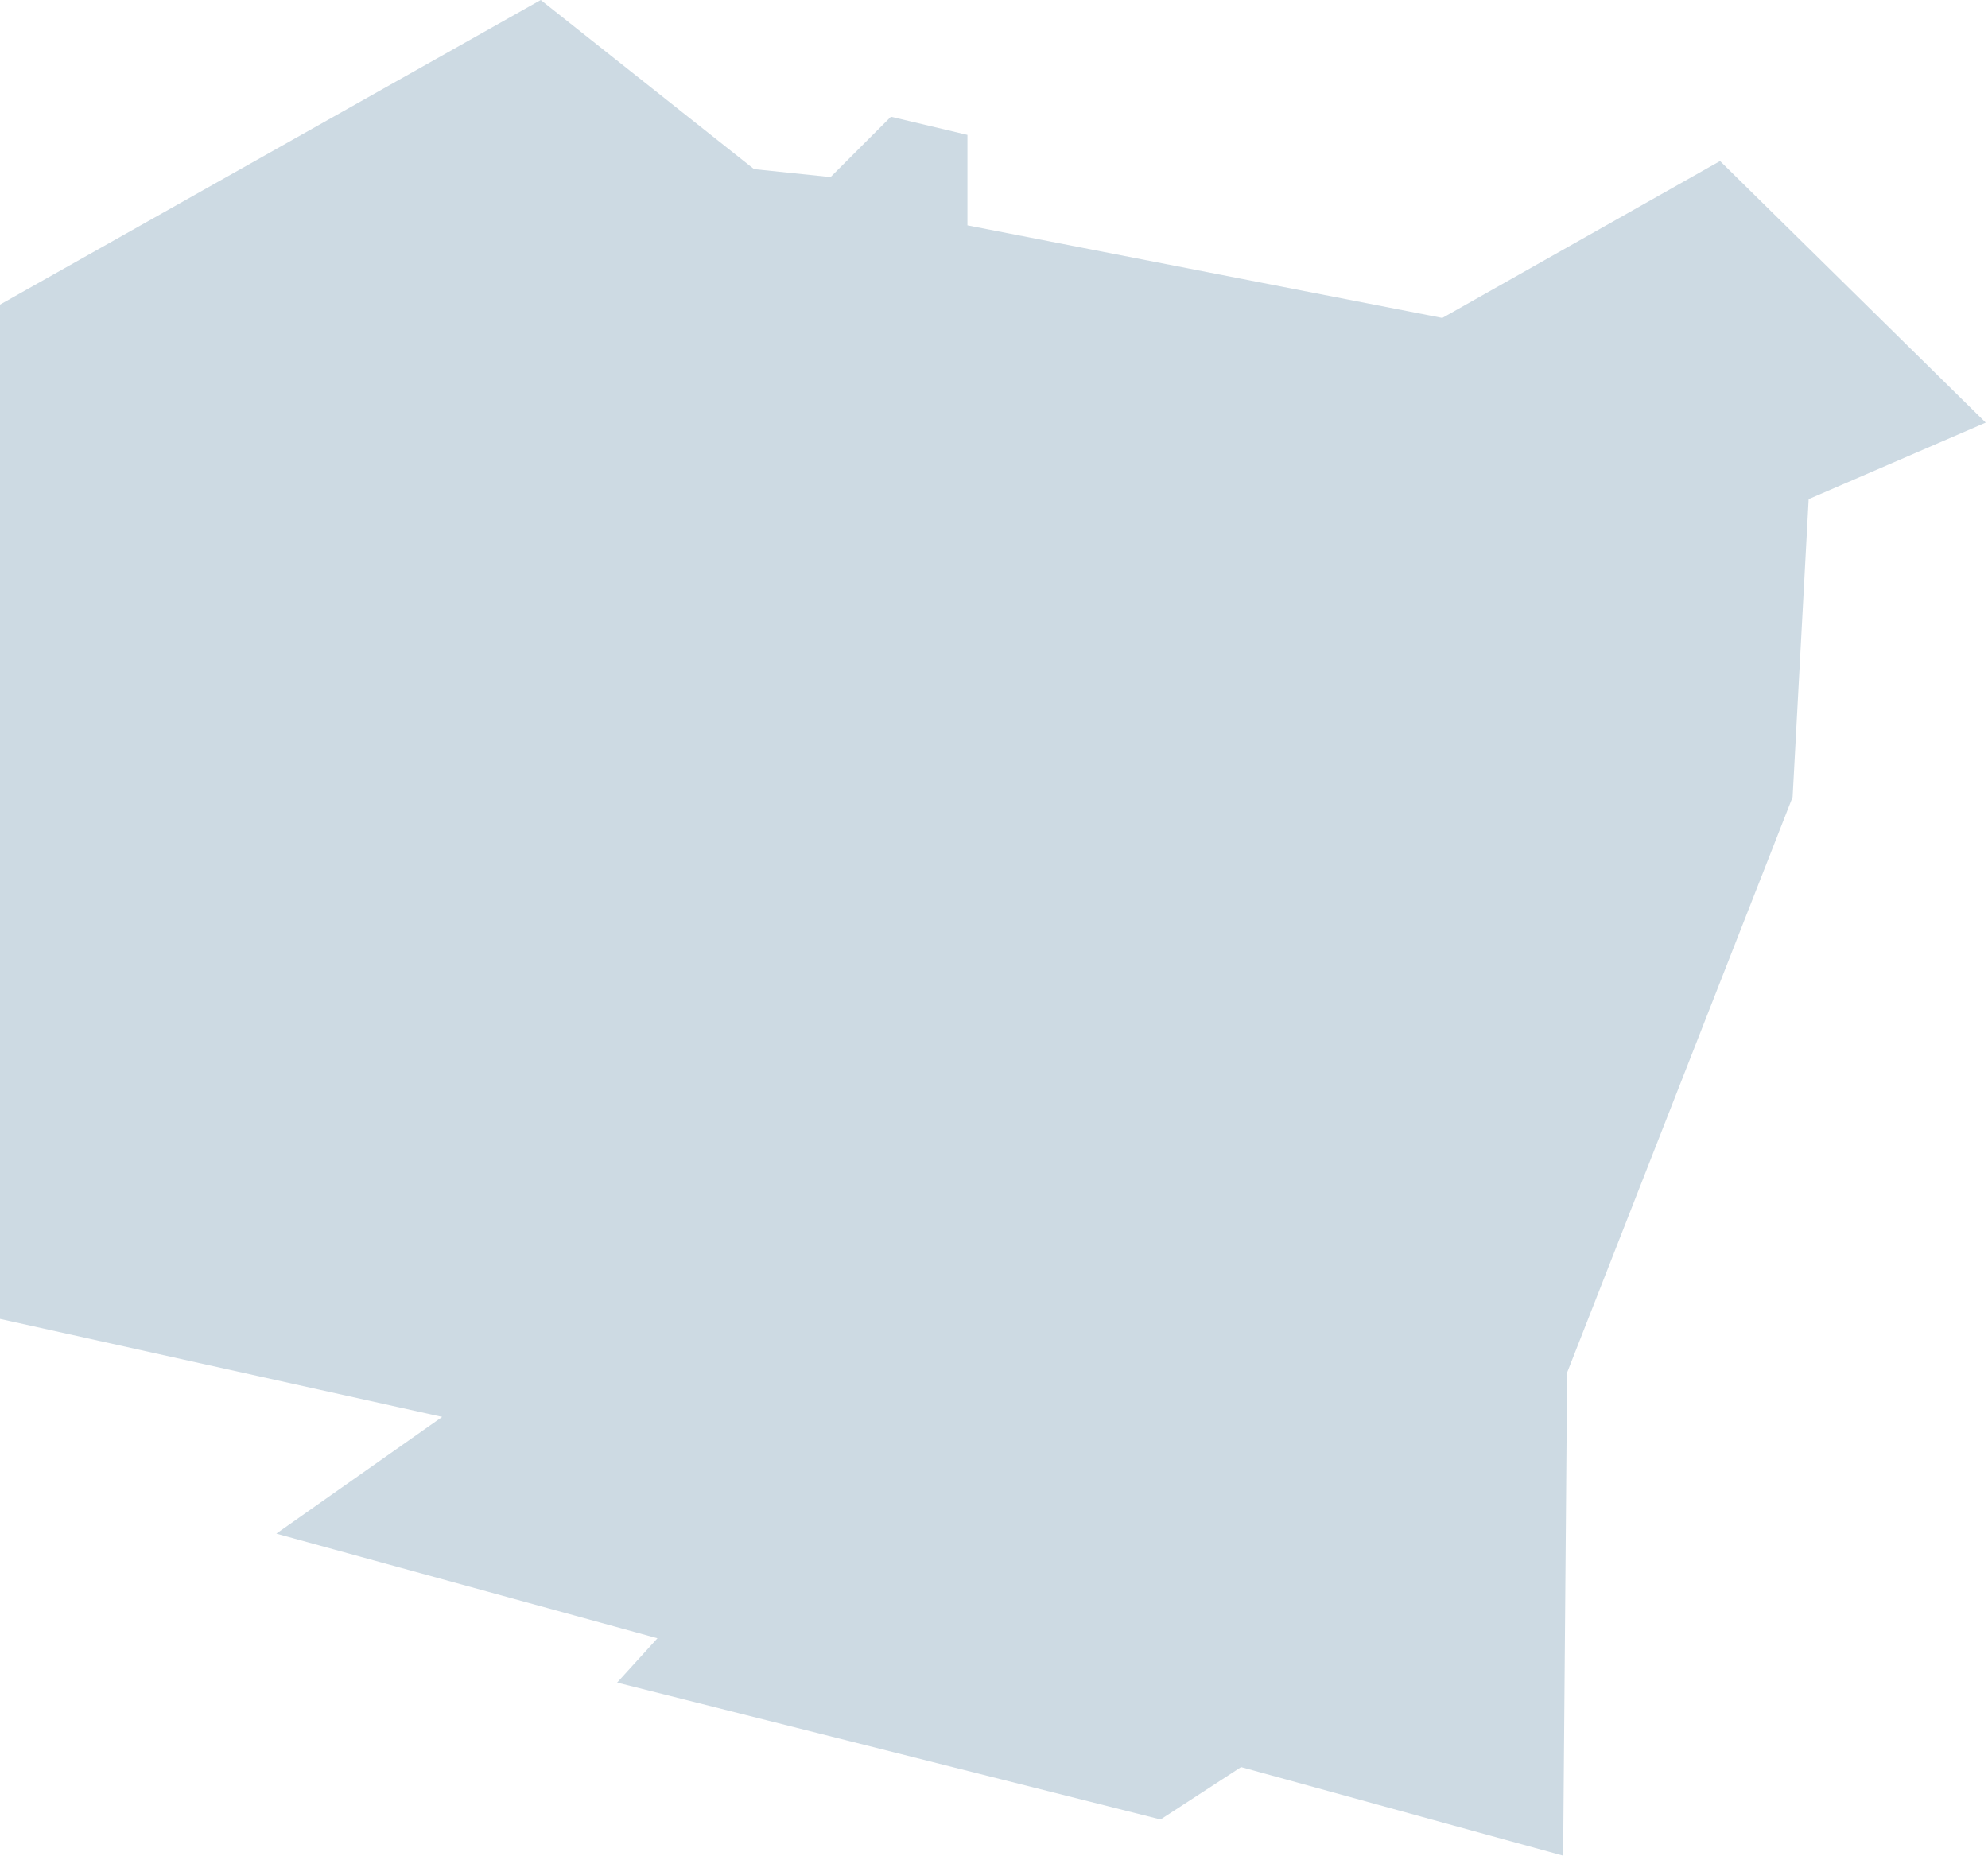 <svg width="140" height="131" viewBox="0 0 140 131" fill="none" xmlns="http://www.w3.org/2000/svg">
<g clip-path="url(#clip0_6_63)">
<path d="M0 92.88V21.45L38.08 0L53.1 11.91L58.49 12.47L62.74 8.22L68.13 9.5V15.87L101.57 22.39L121.13 11.34L139.84 29.76L127.37 35.15L126.24 56.13L110.36 96.66L110.08 130.68L87.4 124.44L81.73 128.13L43.46 118.49L46.3 115.37L19.46 108L31.14 99.78L0 92.88Z" fill="#CDDAE3"/>
</g>
<defs>
<clipPath id="clip0_6_63">
<rect width="140" height="131" fill="white"/>
</clipPath>
</defs>
</svg>
